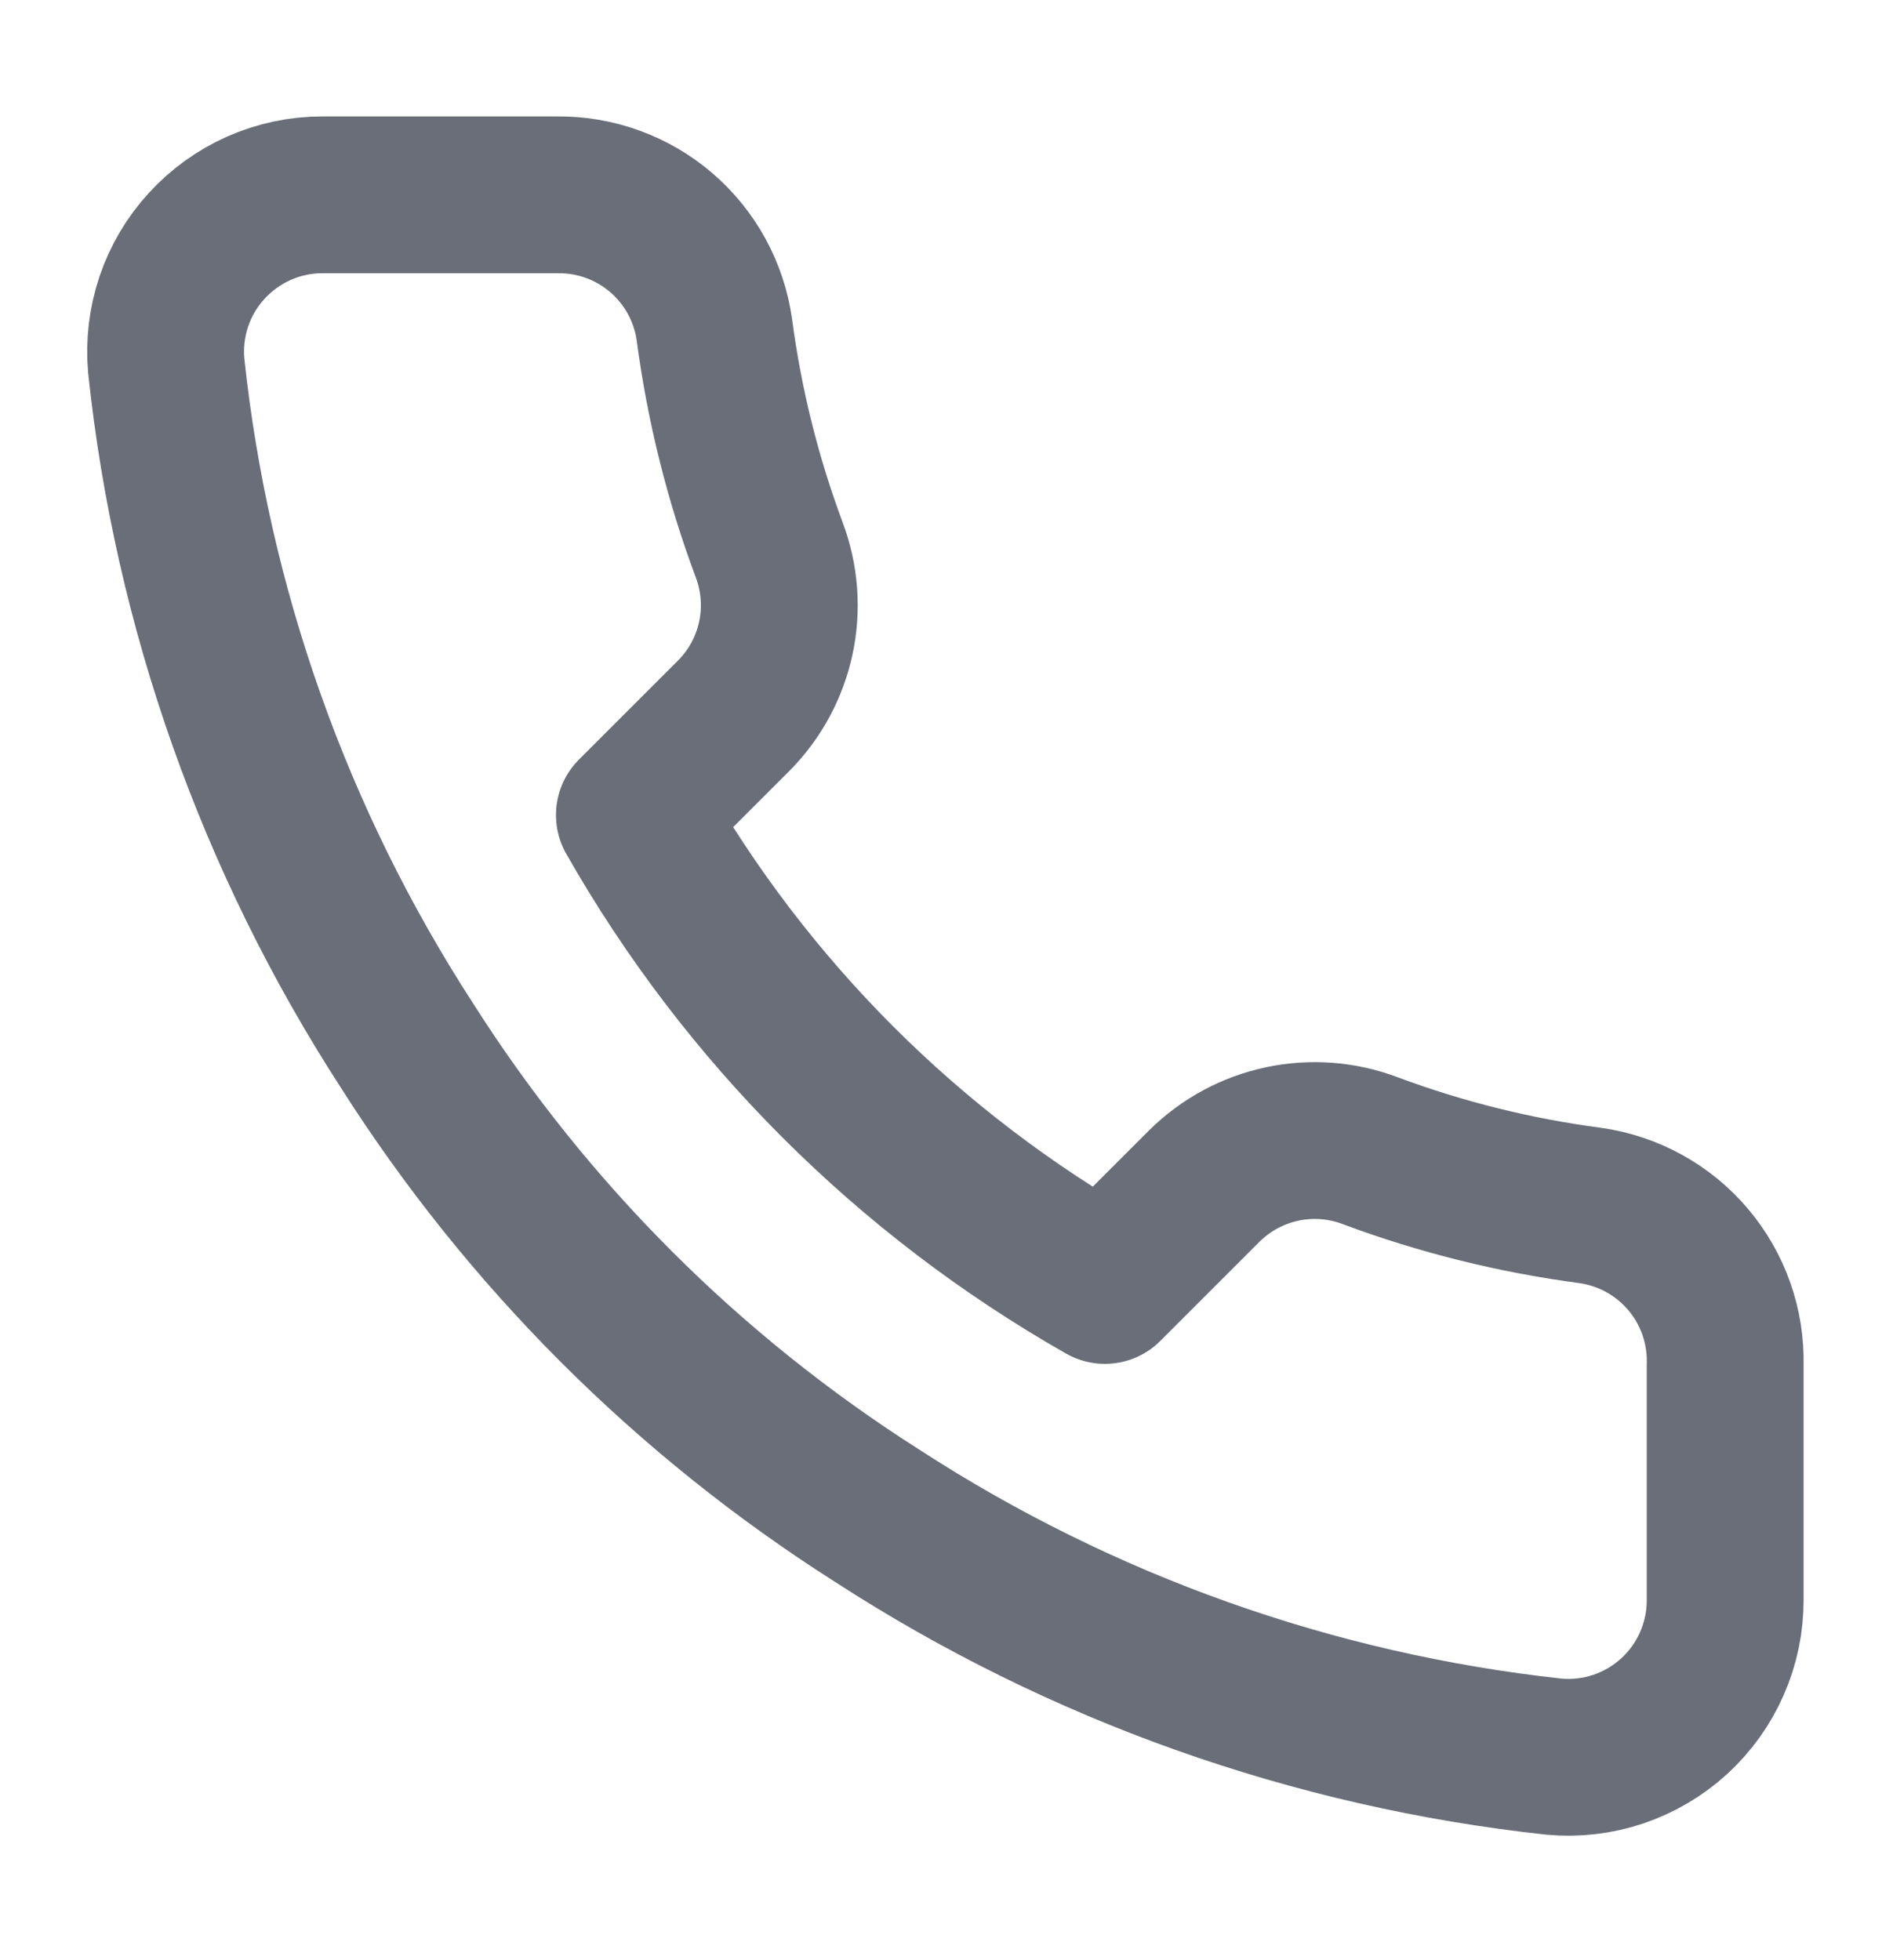 <svg width="24" height="25" viewBox="0 0 24 25" fill="none" xmlns="http://www.w3.org/2000/svg">
<path d="M22 17.405V20.405C22.001 20.683 21.944 20.959 21.832 21.214C21.721 21.47 21.557 21.698 21.352 21.887C21.147 22.075 20.904 22.218 20.641 22.308C20.377 22.397 20.097 22.43 19.82 22.405C16.743 22.071 13.787 21.019 11.19 19.335C8.774 17.8 6.725 15.751 5.19 13.335C3.5 10.726 2.448 7.756 2.12 4.665C2.095 4.388 2.128 4.11 2.216 3.847C2.305 3.583 2.447 3.342 2.635 3.137C2.822 2.932 3.05 2.768 3.304 2.655C3.558 2.543 3.832 2.485 4.11 2.485H7.11C7.595 2.48 8.066 2.652 8.434 2.968C8.802 3.285 9.042 3.724 9.11 4.205C9.237 5.165 9.471 6.108 9.81 7.015C9.944 7.373 9.974 7.762 9.894 8.136C9.814 8.51 9.629 8.853 9.36 9.125L8.09 10.395C9.513 12.899 11.586 14.971 14.09 16.395L15.36 15.125C15.632 14.856 15.975 14.671 16.349 14.591C16.723 14.511 17.112 14.54 17.47 14.675C18.377 15.014 19.32 15.248 20.28 15.375C20.766 15.444 21.209 15.688 21.526 16.062C21.844 16.437 22.012 16.915 22 17.405Z" stroke="#1A2130" stroke-opacity="0.65" stroke-width="2" stroke-linecap="round" stroke-linejoin="round"/>
</svg>
